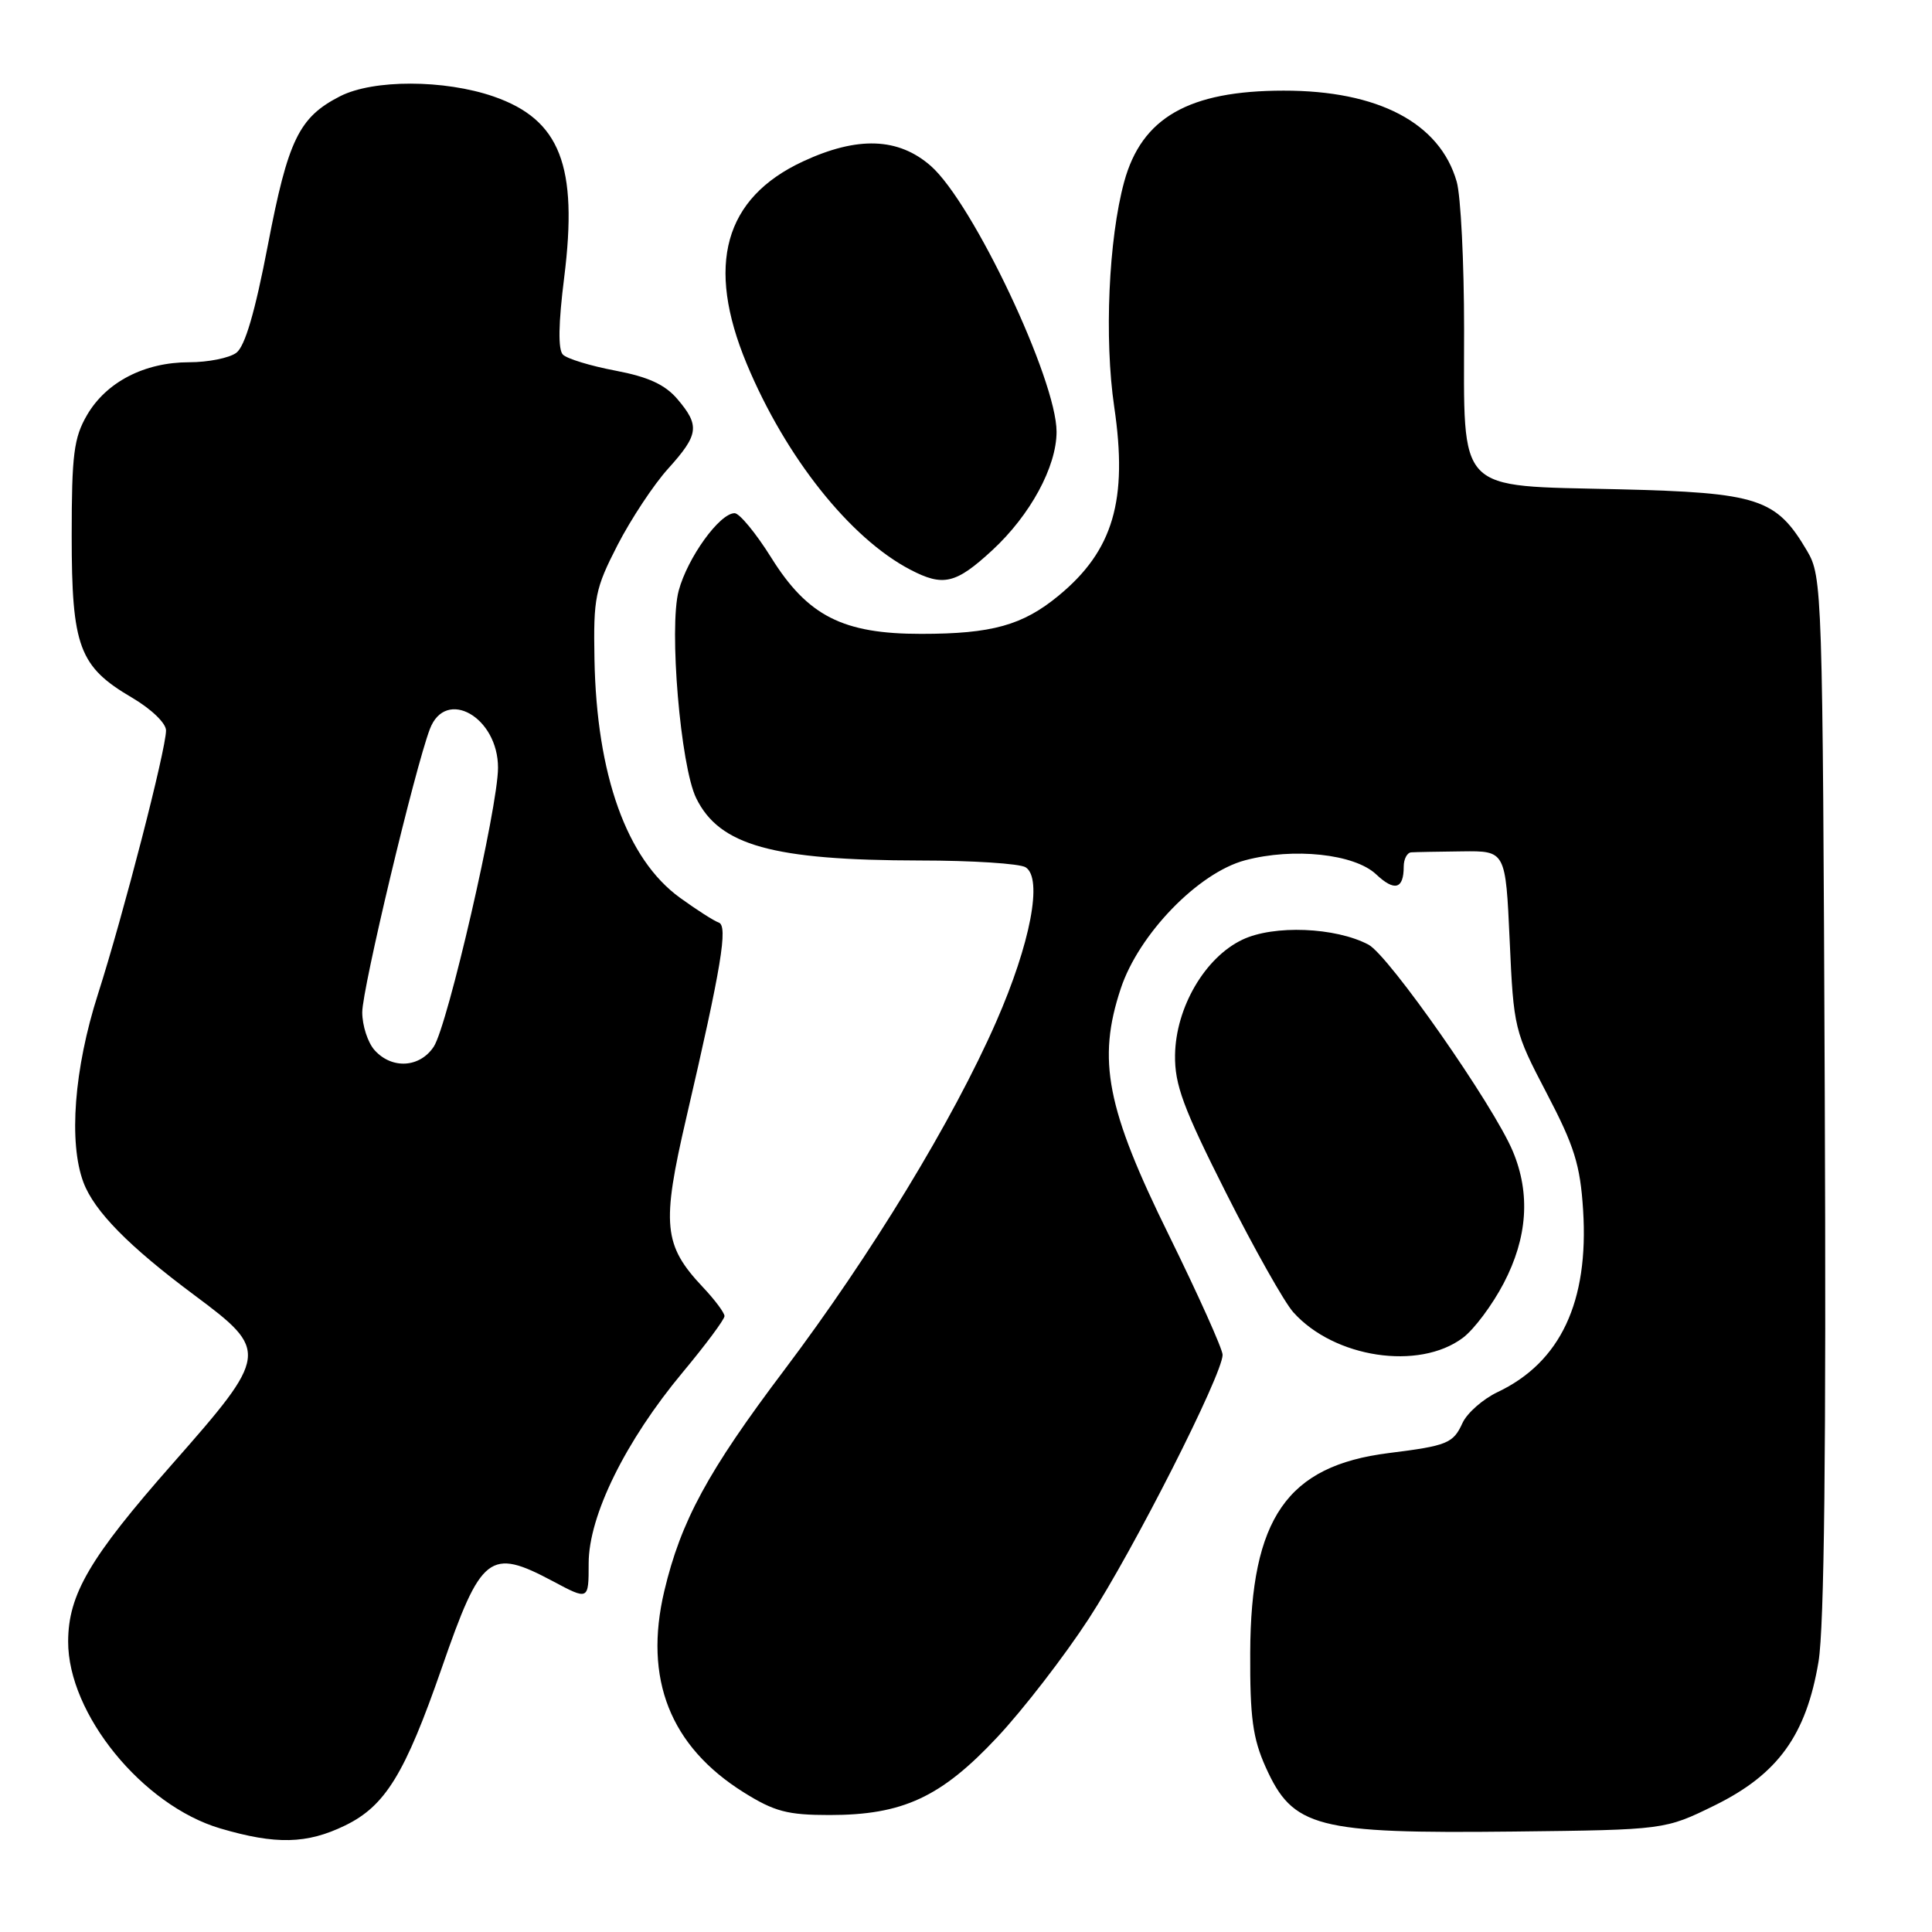 <?xml version="1.0" encoding="UTF-8" standalone="no"?>
<!DOCTYPE svg PUBLIC "-//W3C//DTD SVG 1.1//EN" "http://www.w3.org/Graphics/SVG/1.1/DTD/svg11.dtd" >
<svg xmlns="http://www.w3.org/2000/svg" xmlns:xlink="http://www.w3.org/1999/xlink" version="1.1" viewBox="0 0 256 256">
 <g >
 <path fill="currentColor"
d=" M 45.70 241.90 C 51.05 239.31 53.65 235.08 58.54 221.00 C 63.76 205.94 64.88 205.06 73.26 209.52 C 78.00 212.05 78.00 212.05 78.00 207.16 C 78.00 200.85 82.87 190.95 90.46 181.84 C 93.51 178.18 96.00 174.83 96.00 174.39 C 96.00 173.95 94.71 172.22 93.13 170.55 C 87.90 164.99 87.64 162.30 90.94 148.11 C 95.60 128.05 96.49 122.66 95.23 122.24 C 94.63 122.04 92.31 120.56 90.09 118.95 C 83.04 113.84 79.05 102.70 78.77 87.34 C 78.62 79.18 78.86 78.01 81.83 72.22 C 83.61 68.77 86.62 64.21 88.53 62.10 C 92.60 57.59 92.76 56.40 89.75 52.87 C 88.11 50.95 85.87 49.93 81.54 49.11 C 78.26 48.49 75.14 47.54 74.59 46.99 C 73.93 46.33 73.99 42.87 74.76 36.75 C 76.61 21.96 74.23 15.85 65.42 12.79 C 58.88 10.53 49.47 10.51 45.07 12.75 C 39.61 15.54 38.17 18.51 35.49 32.50 C 33.79 41.36 32.46 45.90 31.31 46.75 C 30.38 47.44 27.57 48.00 25.06 48.00 C 19.14 48.00 14.08 50.62 11.53 55.00 C 9.78 58.01 9.50 60.24 9.50 71.00 C 9.50 85.69 10.48 88.33 17.47 92.43 C 20.04 93.94 22.00 95.82 22.00 96.79 C 21.99 99.34 16.35 121.19 12.97 131.76 C 9.82 141.60 9.07 151.40 11.06 156.68 C 12.50 160.50 17.08 165.16 25.75 171.61 C 35.69 179.01 35.63 179.45 22.82 194.00 C 11.90 206.40 9.05 211.26 9.03 217.50 C 9.00 227.10 18.89 239.24 29.20 242.28 C 36.54 244.44 40.65 244.35 45.70 241.90 Z  M 227.23 239.21 C 235.59 235.09 239.33 229.91 240.96 220.20 C 241.73 215.59 241.99 192.18 241.79 145.00 C 241.51 77.97 241.46 76.43 239.45 73.00 C 235.35 66.04 233.05 65.28 214.41 64.83 C 192.74 64.31 194.00 65.62 194.00 43.63 C 194.00 34.75 193.56 25.95 193.02 24.07 C 190.79 16.29 182.62 11.99 170.07 12.01 C 157.52 12.02 151.28 15.59 148.96 24.09 C 146.89 31.67 146.31 44.88 147.64 53.91 C 149.47 66.29 147.51 72.96 140.28 78.92 C 135.52 82.85 131.44 83.99 122.07 83.99 C 111.69 84.00 107.02 81.63 102.18 73.87 C 100.16 70.64 97.98 68.00 97.34 68.00 C 95.36 68.00 91.11 73.88 89.93 78.27 C 88.62 83.14 90.17 101.53 92.25 105.76 C 95.32 112.03 102.36 113.99 121.89 114.02 C 128.82 114.02 135.13 114.43 135.90 114.92 C 138.20 116.37 136.55 125.01 132.00 135.39 C 126.26 148.48 115.44 166.25 103.91 181.55 C 93.79 194.96 90.22 201.55 88.02 210.83 C 85.27 222.47 88.80 231.40 98.55 237.50 C 102.61 240.04 104.34 240.50 109.92 240.50 C 119.63 240.50 124.69 238.15 132.14 230.19 C 135.58 226.52 141.03 219.46 144.26 214.50 C 150.17 205.44 162.00 182.11 162.00 179.52 C 162.00 178.76 158.80 171.64 154.90 163.70 C 146.62 146.90 145.36 140.45 148.51 130.98 C 150.90 123.77 158.79 115.63 164.99 113.99 C 171.40 112.28 179.46 113.15 182.33 115.84 C 184.79 118.16 186.00 117.82 186.00 114.83 C 186.00 113.83 186.45 112.97 187.00 112.94 C 187.55 112.90 190.59 112.85 193.75 112.81 C 199.50 112.74 199.50 112.74 200.04 124.62 C 200.56 136.26 200.66 136.67 204.94 144.85 C 208.61 151.86 209.39 154.35 209.77 160.35 C 210.54 172.49 206.77 180.51 198.44 184.46 C 196.49 185.39 194.40 187.23 193.79 188.55 C 192.56 191.25 191.79 191.57 184.00 192.54 C 170.54 194.23 165.73 201.17 165.66 219.00 C 165.62 227.58 166.00 230.35 167.71 234.16 C 171.32 242.18 174.37 242.98 200.56 242.69 C 220.61 242.46 220.61 242.46 227.23 239.21 Z  M 193.82 177.28 C 195.30 176.19 197.74 172.92 199.25 170.03 C 202.40 164.00 202.81 158.17 200.46 152.56 C 197.92 146.48 184.03 126.60 181.33 125.17 C 176.96 122.86 168.78 122.53 164.63 124.51 C 159.67 126.86 155.79 133.50 155.70 139.80 C 155.64 143.72 156.78 146.80 162.43 158.01 C 166.17 165.43 170.19 172.57 171.37 173.88 C 176.78 179.93 188.00 181.63 193.82 177.28 Z  M 131.47 72.92 C 136.51 68.27 140.00 61.85 140.00 57.21 C 140.00 50.31 128.92 26.90 123.34 21.99 C 119.04 18.22 113.63 18.03 106.40 21.39 C 95.96 26.25 93.50 35.12 98.94 48.20 C 104.09 60.57 112.63 71.32 120.63 75.49 C 124.98 77.76 126.65 77.37 131.47 72.92 Z  M 49.65 139.17 C 48.74 138.17 48.00 135.90 48.00 134.13 C 48.00 131.01 54.96 101.87 56.96 96.60 C 59.06 91.07 66.01 95.03 65.99 101.75 C 65.98 106.99 59.33 135.85 57.48 138.68 C 55.64 141.48 51.95 141.71 49.65 139.17 Z "/>
</g>
</svg>